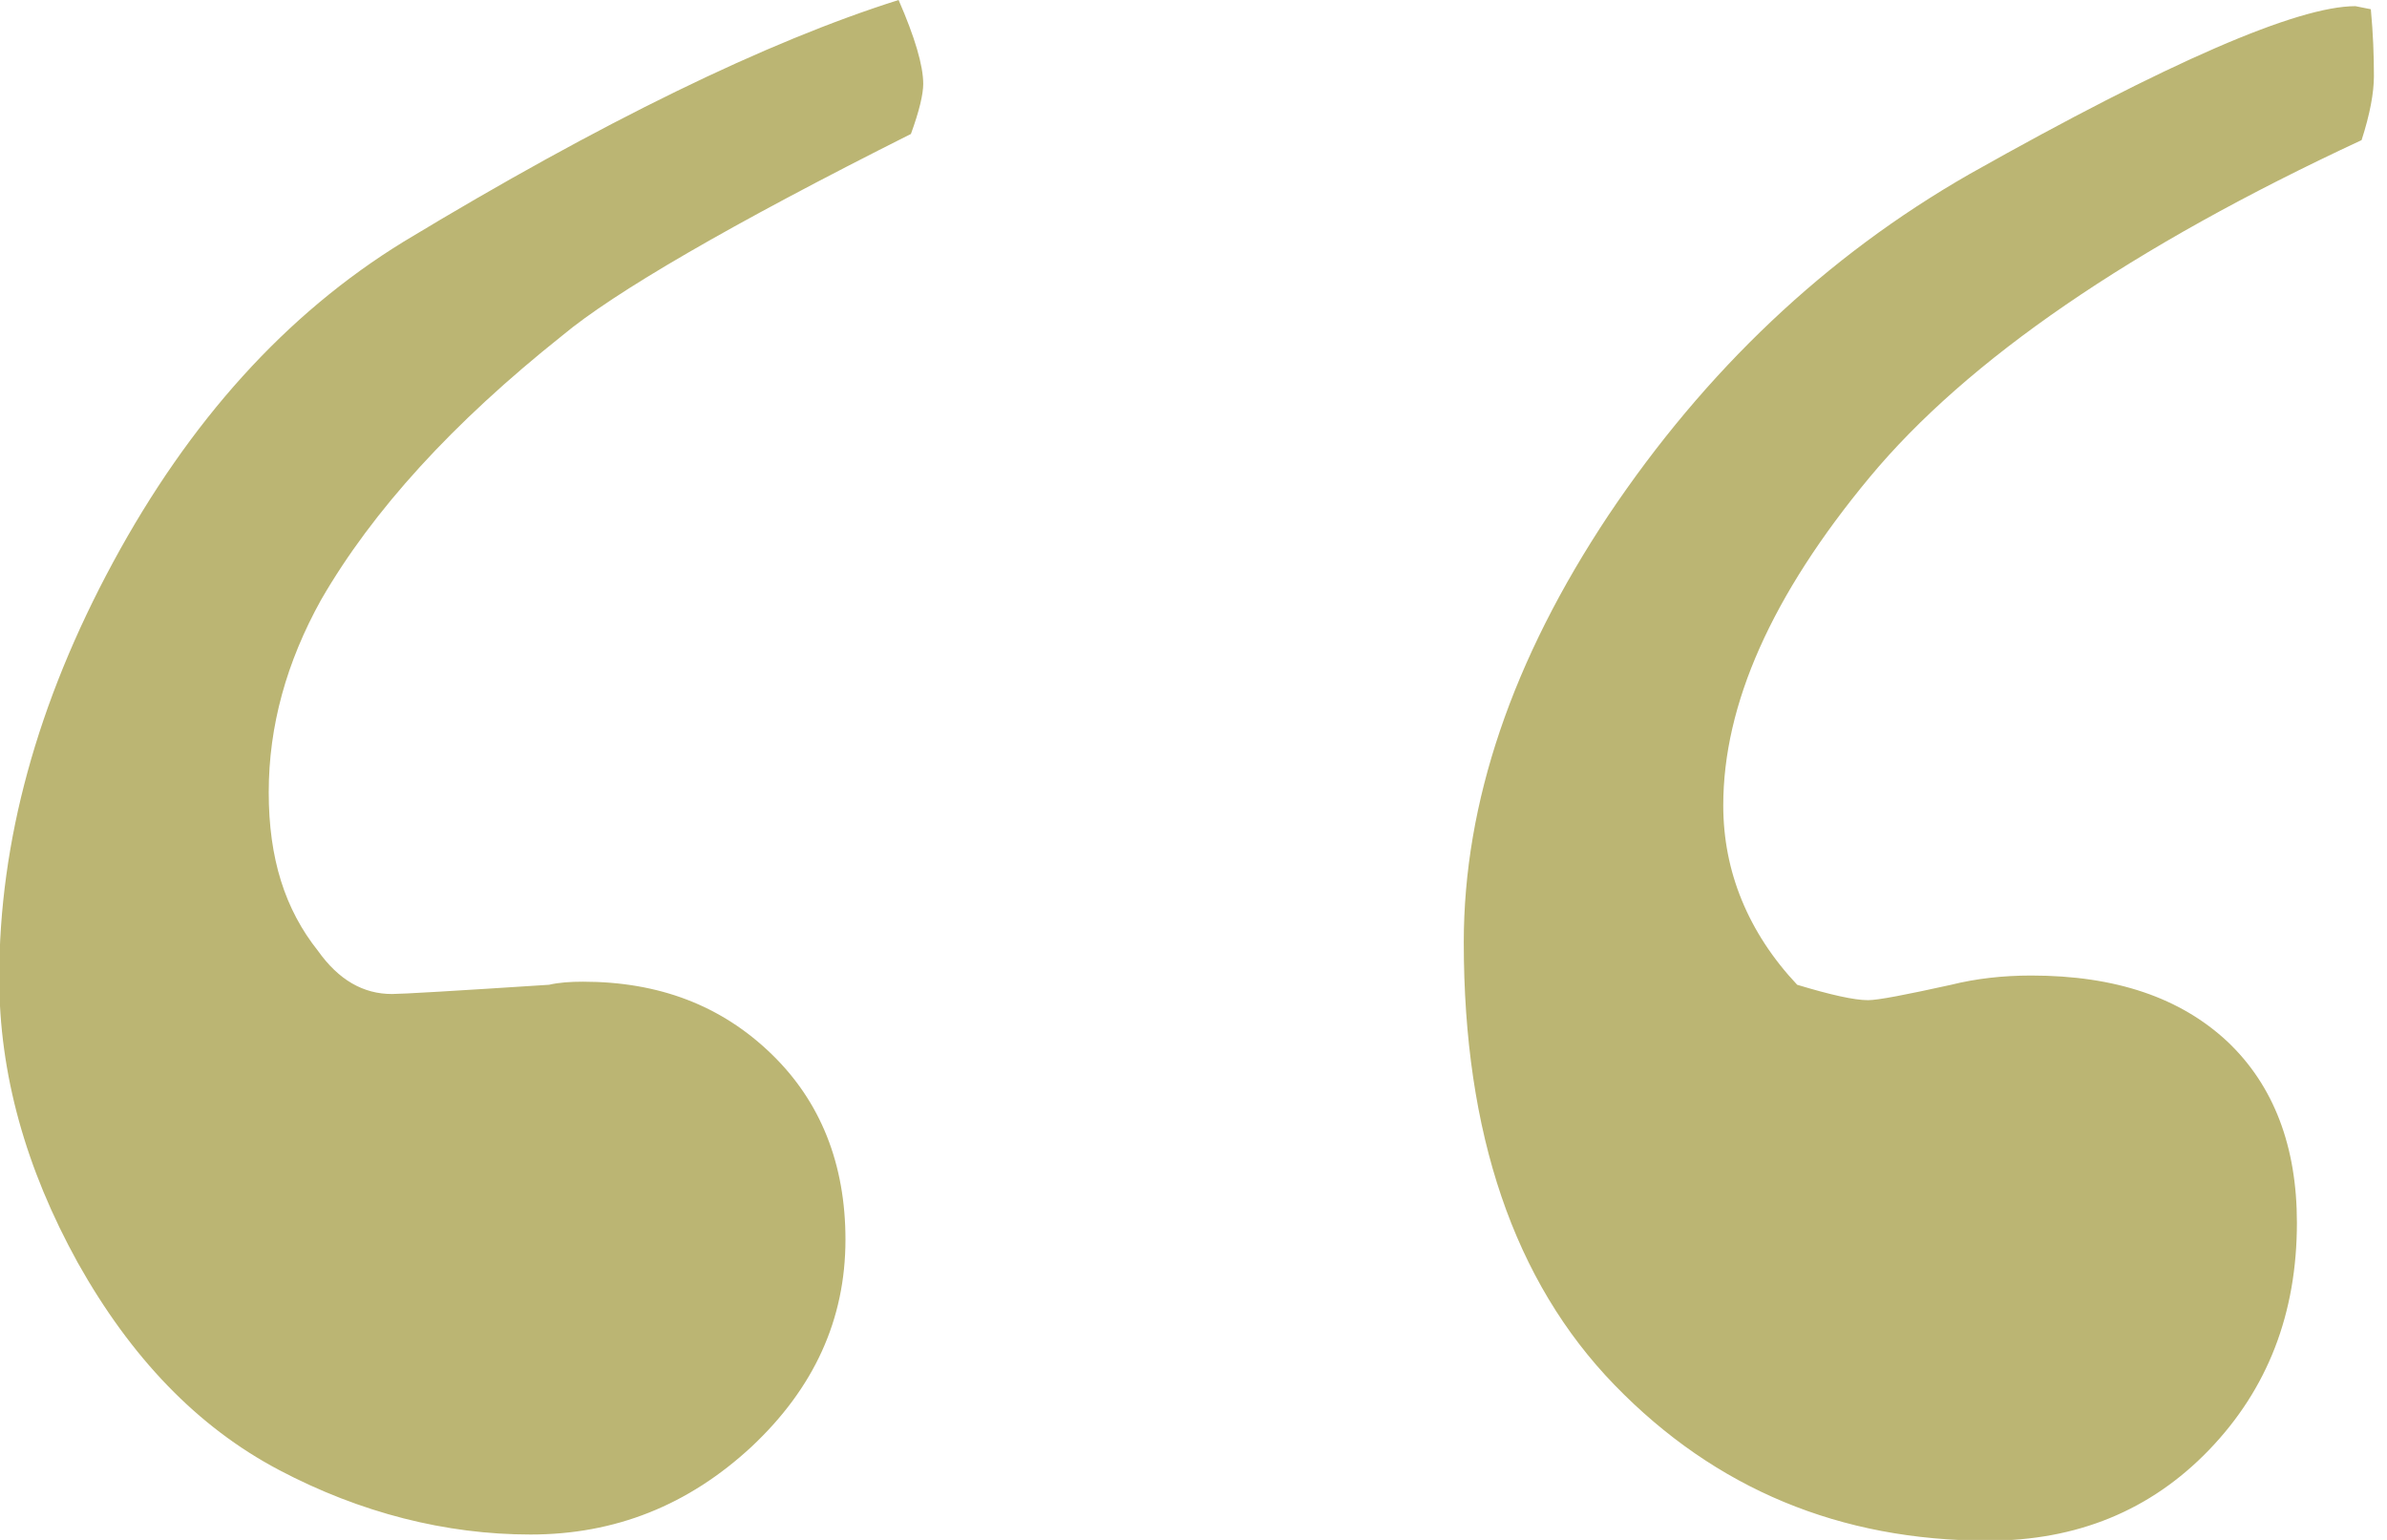 <svg width="31" height="20" viewBox="0 0 31 20" fill="none" xmlns="http://www.w3.org/2000/svg">
<g clip-path="url(#clip0_8_142)">
<path d="M11.67 0C11.88 0.48 11.99 0.85 11.99 1.09C11.99 1.22 11.94 1.44 11.83 1.74C9.48 2.92 7.97 3.8 7.3 4.36C5.88 5.49 4.84 6.63 4.17 7.79C3.72 8.6 3.49 9.43 3.49 10.29C3.49 11.15 3.7 11.81 4.13 12.35C4.4 12.73 4.72 12.91 5.09 12.91C5.22 12.91 5.9 12.87 7.13 12.79C7.26 12.76 7.41 12.75 7.57 12.75C8.56 12.75 9.37 13.06 10.02 13.69C10.66 14.31 10.98 15.12 10.98 16.1C10.98 17.14 10.57 18.03 9.76 18.79C8.94 19.55 7.99 19.93 6.89 19.93C5.79 19.93 4.68 19.65 3.62 19.09C2.56 18.53 1.7 17.63 1.01 16.4C0.33 15.17 -0.01 13.94 -0.01 12.7C-0.01 10.93 0.48 9.13 1.47 7.3C2.46 5.47 3.71 4.08 5.24 3.14C7.82 1.58 9.96 0.54 11.67 0ZM30.79 0.12C30.82 0.44 30.83 0.72 30.83 0.99C30.83 1.2 30.78 1.48 30.67 1.82C27.68 3.21 25.55 4.67 24.28 6.2C23.01 7.73 22.38 9.15 22.38 10.46C22.38 10.89 22.46 11.3 22.62 11.69C22.78 12.08 23.02 12.45 23.34 12.79C23.77 12.92 24.08 12.99 24.26 12.99C24.39 12.99 24.75 12.92 25.34 12.79C25.66 12.71 26.01 12.67 26.38 12.67C27.48 12.67 28.32 12.96 28.93 13.53C29.53 14.1 29.83 14.89 29.83 15.88C29.83 17.06 29.45 18.04 28.69 18.83C27.93 19.62 26.97 20.01 25.82 20.01C23.9 20.01 22.28 19.34 20.97 17.99C19.66 16.64 19.01 14.72 19.01 12.24C19.01 10.42 19.64 8.57 20.89 6.69C22.15 4.81 23.71 3.33 25.58 2.26C28.17 0.8 29.84 0.08 30.59 0.08L30.79 0.12Z" fill="#BBB573"/>
</g>
<defs>
<clipPath id="clip0_8_142">
<rect width="30.83" height="20" fill="white"/>
</clipPath>
</defs>
</svg>
